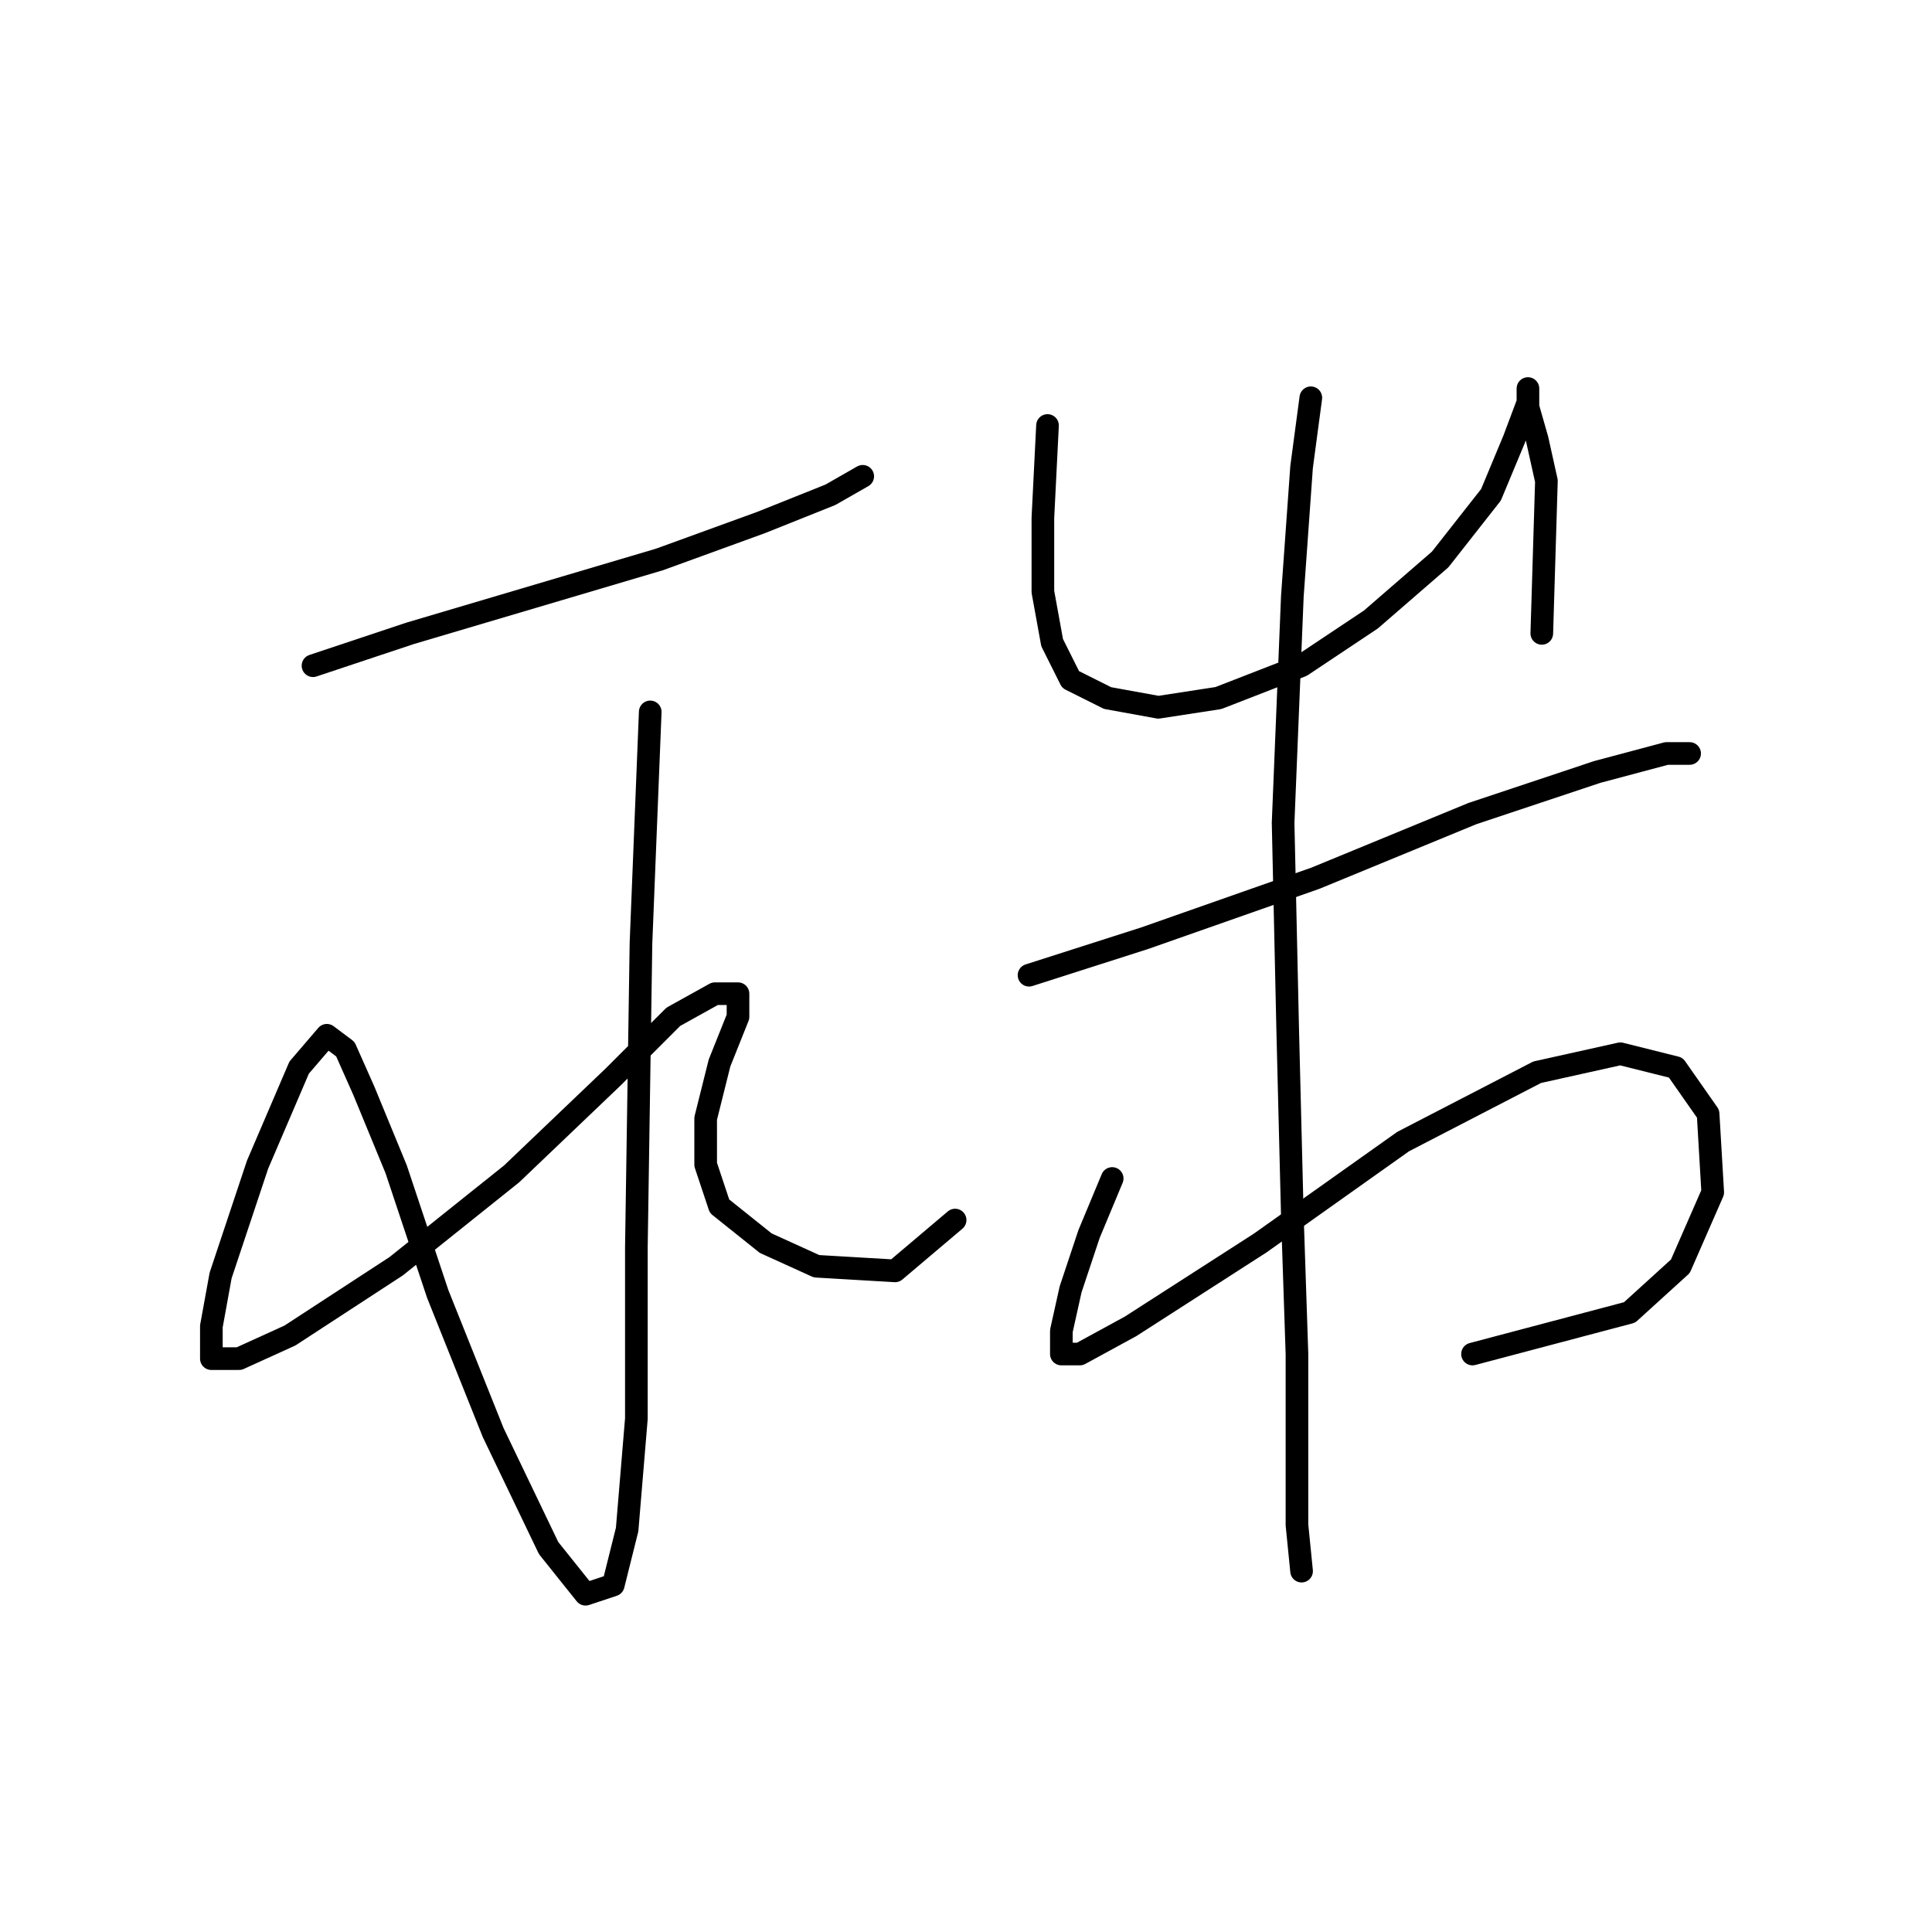 <?xml version="1.0" standalone="no"?>
    <svg width="256" height="256" xmlns="http://www.w3.org/2000/svg" version="1.1">
    <polyline stroke="black" stroke-width="3" stroke-linecap="round" fill="transparent" stroke-linejoin="round" points="41.474 88.21 54.329 83.925 70.856 79.028 87.383 74.131 100.849 69.235 110.031 65.562 114.316 63.113 114.316 63.113 114.316 63.113 " />
        <polyline stroke="black" stroke-width="3" stroke-linecap="round" fill="transparent" stroke-linejoin="round" points="86.159 94.331 84.934 124.937 84.322 165.336 84.322 187.985 83.098 202.675 81.262 210.021 77.589 211.245 72.692 205.124 65.347 189.821 58.001 171.457 52.492 154.93 48.207 144.524 45.759 139.015 43.311 137.179 39.638 141.464 34.129 154.318 29.232 169.009 28.008 175.742 28.008 180.027 31.68 180.027 38.414 176.966 52.492 167.785 67.795 155.543 81.262 142.688 89.219 134.731 94.728 131.67 97.789 131.67 97.789 134.731 95.34 140.852 93.504 148.197 93.504 154.318 95.34 159.827 101.461 164.724 108.195 167.785 118.6 168.397 126.558 161.664 126.558 161.664 " />
        <polyline stroke="black" stroke-width="3" stroke-linecap="round" fill="transparent" stroke-linejoin="round" points="138.8 56.38 138.188 68.622 138.188 78.416 139.412 85.149 141.861 90.046 146.758 92.495 153.491 93.719 161.448 92.495 172.466 88.21 181.648 82.089 190.83 74.131 197.563 65.562 200.624 58.216 202.46 53.32 202.46 51.483 202.46 53.932 203.684 58.216 204.908 63.726 204.296 83.925 204.296 83.925 " />
        <polyline stroke="black" stroke-width="3" stroke-linecap="round" fill="transparent" stroke-linejoin="round" points="136.352 129.222 151.655 124.325 174.303 116.367 195.115 107.798 211.642 102.289 220.823 99.84 223.884 99.84 223.884 99.84 " />
        <polyline stroke="black" stroke-width="3" stroke-linecap="round" fill="transparent" stroke-linejoin="round" points="147.37 156.155 144.309 163.5 141.861 170.845 140.637 176.354 140.637 179.415 143.085 179.415 149.818 175.742 166.957 164.724 185.933 151.258 203.684 142.076 214.702 139.628 222.048 141.464 226.332 147.585 226.945 157.991 222.66 167.785 215.927 173.906 195.115 179.415 195.115 179.415 " />
        <polyline stroke="black" stroke-width="3" stroke-linecap="round" fill="transparent" stroke-linejoin="round" points="173.691 52.707 172.466 61.889 171.242 79.028 170.018 109.022 170.63 136.567 171.242 161.052 171.854 179.415 171.854 194.106 171.854 202.063 172.466 208.184 172.466 208.184 " />
        </svg>